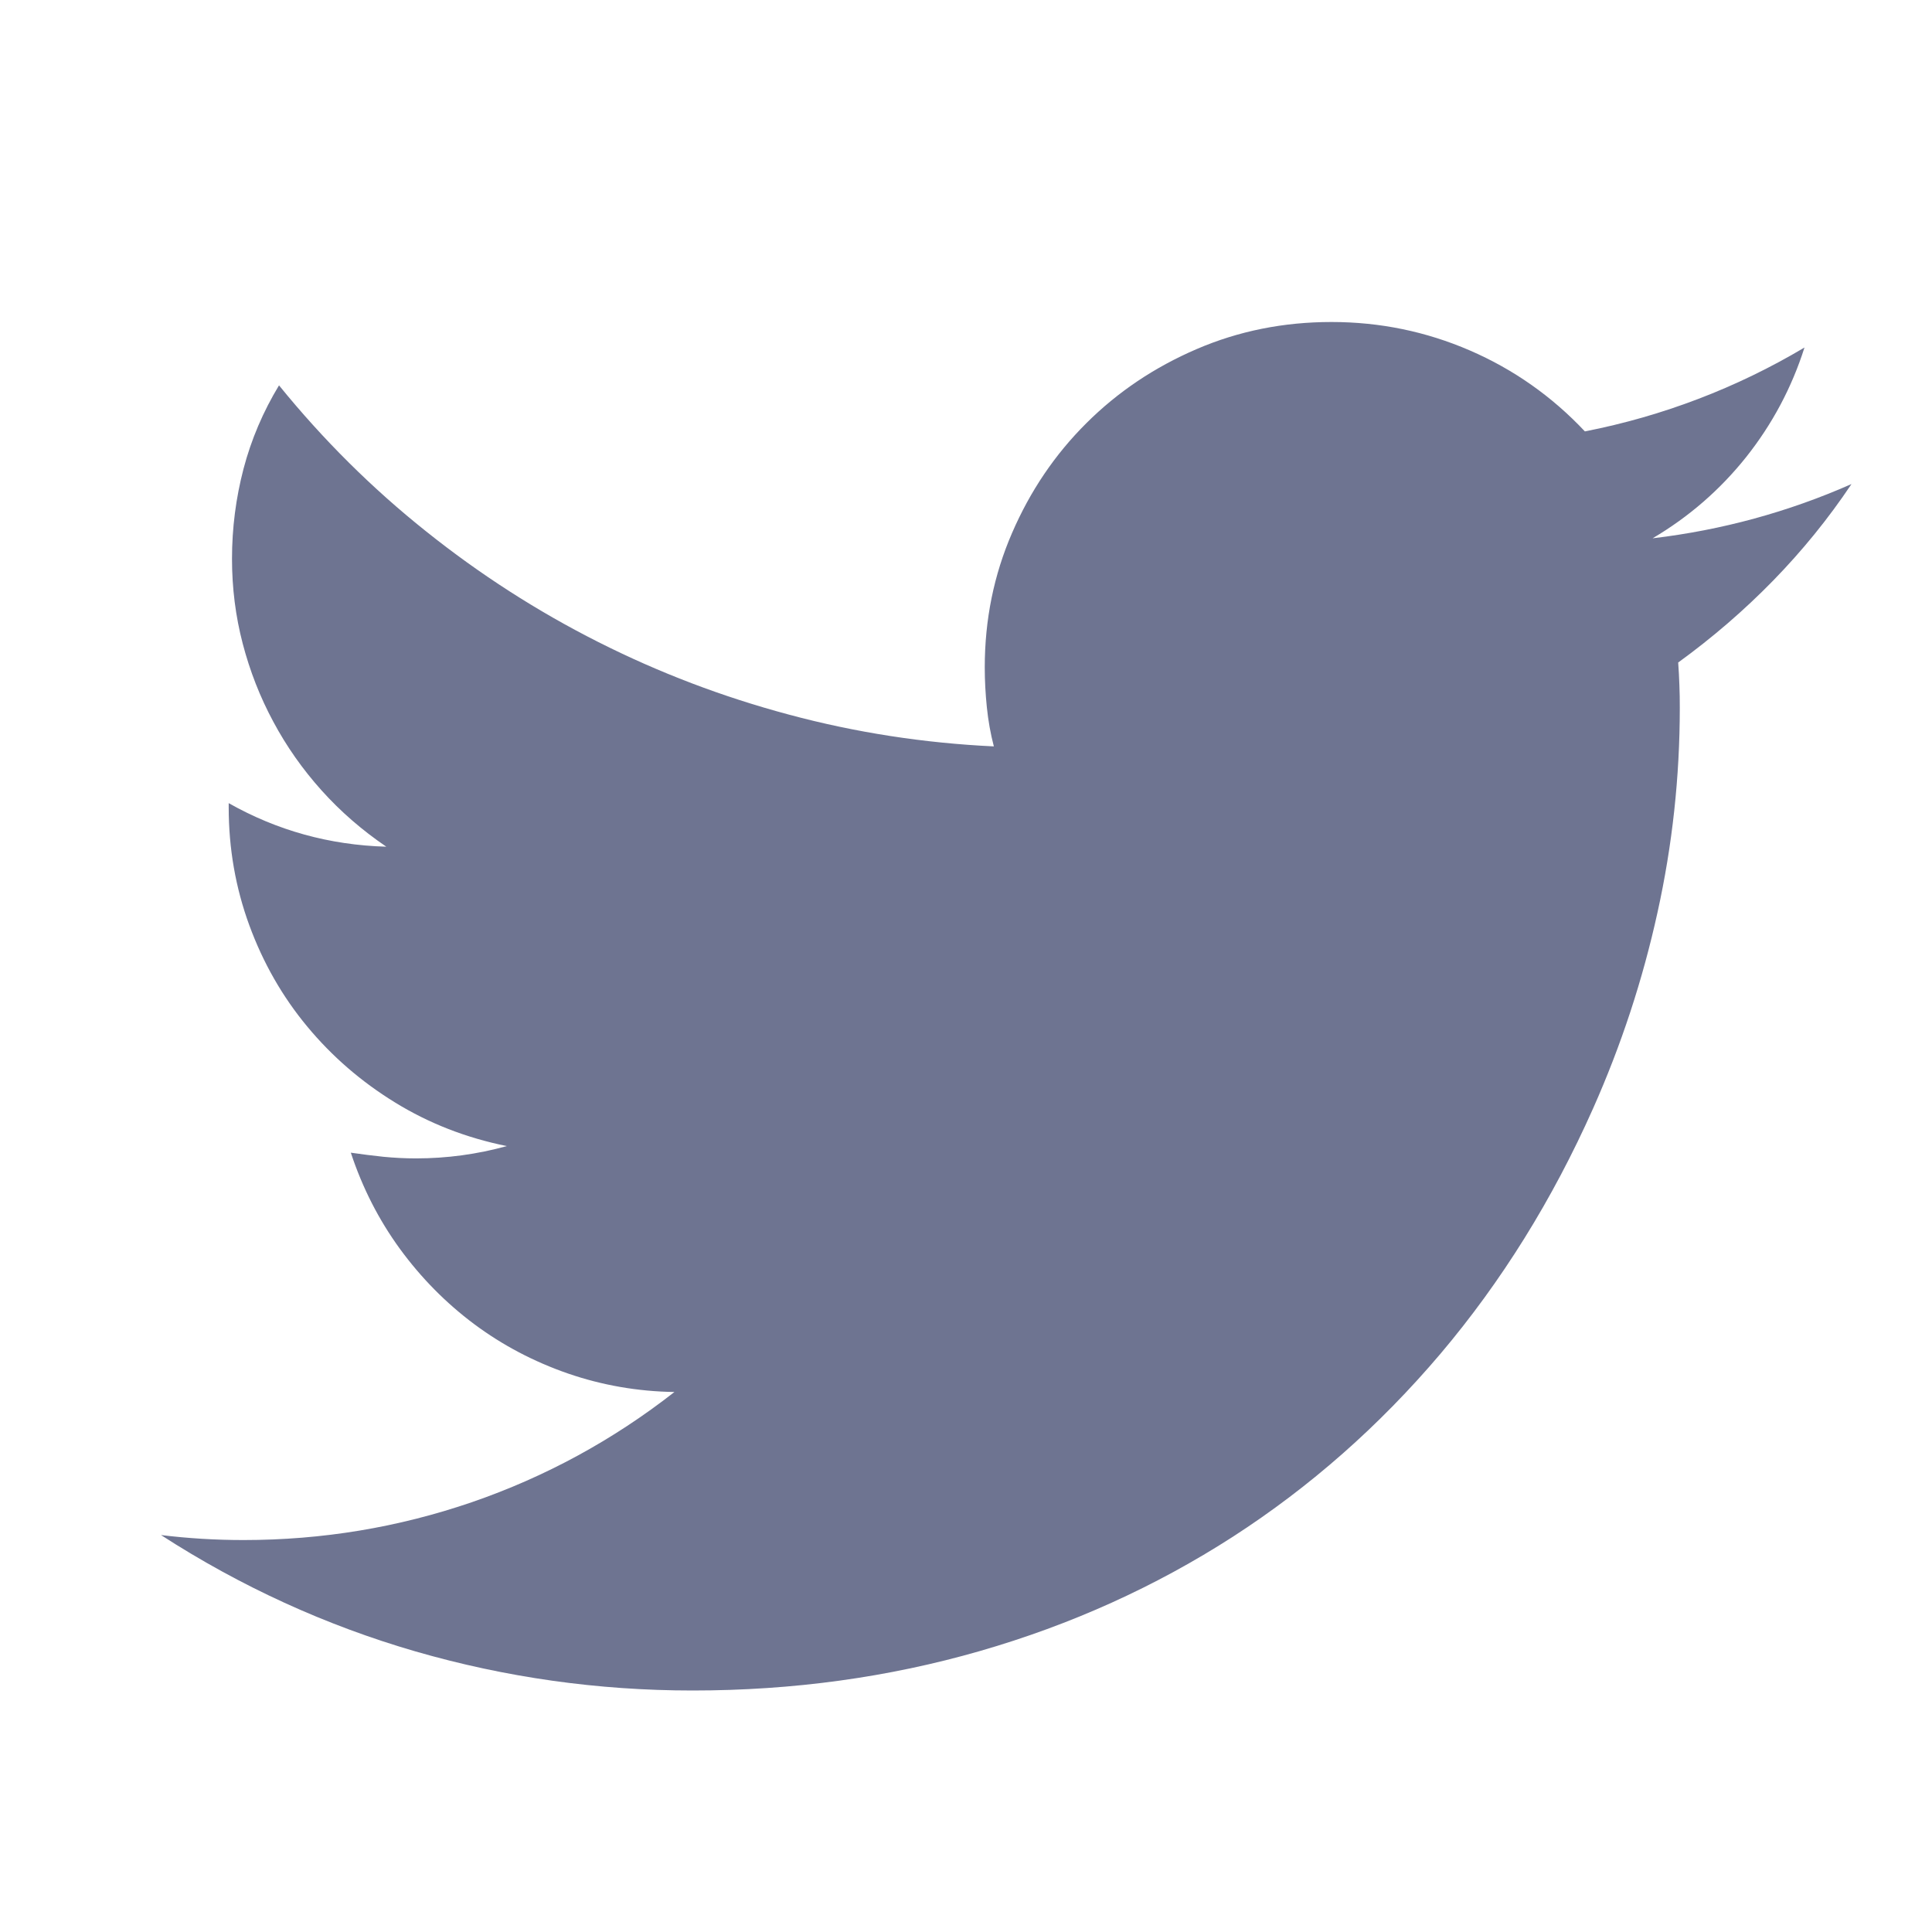 <svg width="24" height="24" viewBox="0 0 24 24" fill="none" xmlns="http://www.w3.org/2000/svg">
<path d="M23 6.013C22.713 6.442 22.388 6.842 22.026 7.213C21.664 7.584 21.27 7.923 20.847 8.23C20.854 8.325 20.859 8.419 20.862 8.511C20.866 8.603 20.867 8.696 20.867 8.792C20.867 9.65 20.775 10.498 20.59 11.335C20.406 12.173 20.139 12.984 19.791 13.767C19.285 14.904 18.652 15.921 17.894 16.817C17.135 17.712 16.275 18.47 15.315 19.09C14.354 19.709 13.307 20.183 12.172 20.51C11.037 20.837 9.848 21 8.604 21C7.428 21 6.281 20.838 5.163 20.515C4.046 20.191 2.991 19.709 2 19.069C2.335 19.11 2.677 19.131 3.025 19.131C4.003 19.131 4.948 18.974 5.861 18.661C6.773 18.347 7.612 17.891 8.378 17.292C7.92 17.285 7.479 17.208 7.055 17.062C6.631 16.915 6.243 16.711 5.891 16.449C5.539 16.186 5.232 15.875 4.968 15.514C4.705 15.153 4.502 14.755 4.358 14.319C4.495 14.339 4.63 14.356 4.763 14.37C4.897 14.383 5.032 14.39 5.168 14.39C5.551 14.39 5.927 14.339 6.296 14.237C5.791 14.135 5.327 13.954 4.907 13.695C4.487 13.437 4.123 13.122 3.815 12.75C3.507 12.379 3.268 11.96 3.097 11.494C2.926 11.027 2.841 10.539 2.841 10.028V9.977C3.442 10.317 4.095 10.498 4.799 10.518C4.499 10.314 4.23 10.081 3.994 9.818C3.759 9.556 3.559 9.272 3.395 8.965C3.23 8.659 3.104 8.335 3.015 7.995C2.926 7.654 2.882 7.303 2.882 6.942C2.882 6.561 2.93 6.188 3.025 5.824C3.121 5.459 3.268 5.114 3.466 4.787C4.013 5.461 4.622 6.066 5.292 6.6C5.961 7.135 6.674 7.593 7.429 7.974C8.185 8.356 8.976 8.657 9.803 8.878C10.63 9.1 11.478 9.231 12.346 9.272C12.305 9.115 12.276 8.953 12.259 8.786C12.242 8.62 12.233 8.454 12.233 8.291C12.233 7.698 12.346 7.142 12.572 6.621C12.797 6.1 13.105 5.645 13.495 5.257C13.884 4.869 14.341 4.562 14.864 4.337C15.386 4.112 15.945 4 16.54 4C17.142 4 17.714 4.118 18.258 4.353C18.801 4.588 19.278 4.923 19.688 5.359C20.173 5.264 20.643 5.129 21.098 4.955C21.552 4.782 21.992 4.569 22.416 4.317C22.258 4.814 22.017 5.267 21.693 5.676C21.368 6.084 20.98 6.421 20.529 6.687C21.39 6.585 22.214 6.36 23 6.013L23 6.013Z" fill="#6E7491"/>
</svg>
